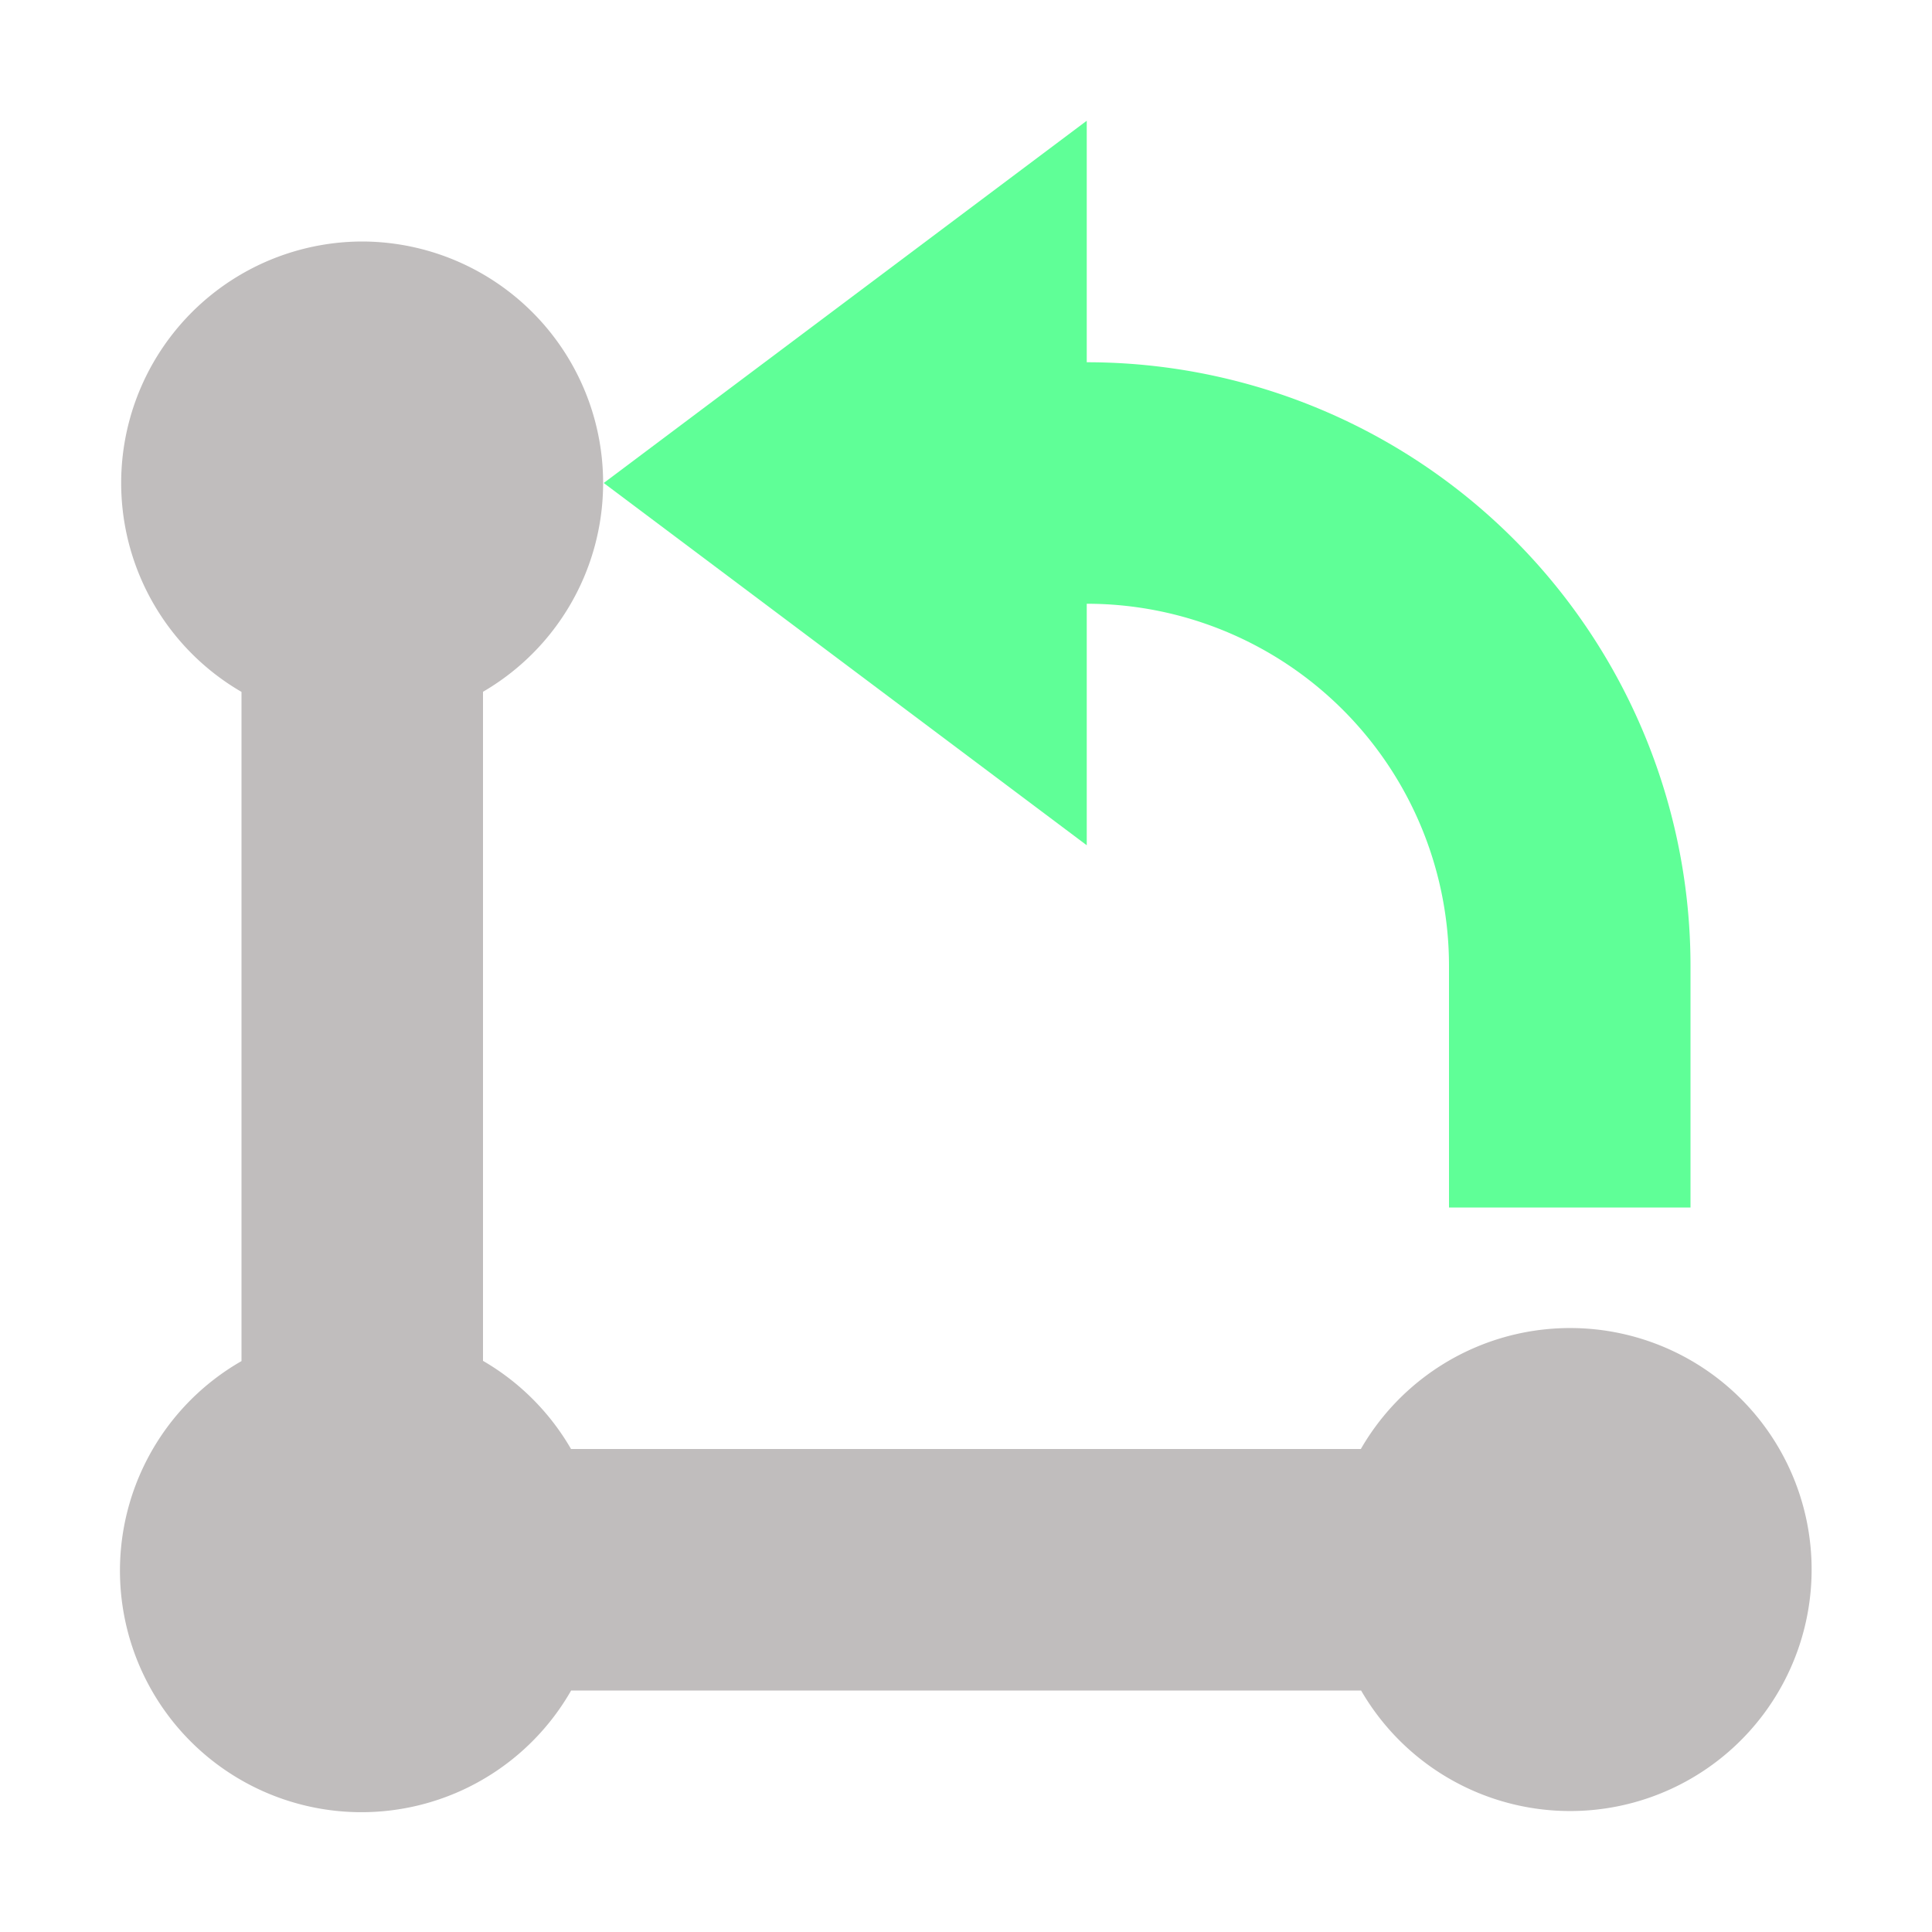 <svg xmlns="http://www.w3.org/2000/svg" width="16" height="16"><path fill="#c0bdbd" d="M3 2a2 2 0 0 0-1 3.73v5.542A2 2 0 1 0 4.73 14h6.542a2 2 0 1 0-.002-2H4.729A2 2 0 0 0 4 11.27V5.729A2 2 0 0 0 3 2z"/><path fill="#5fff97" d="M9 1 5 4l4 3V5a3 3 0 0 1 3 3v2h2V8a5 5 0 0 0-5-5z"/></svg>